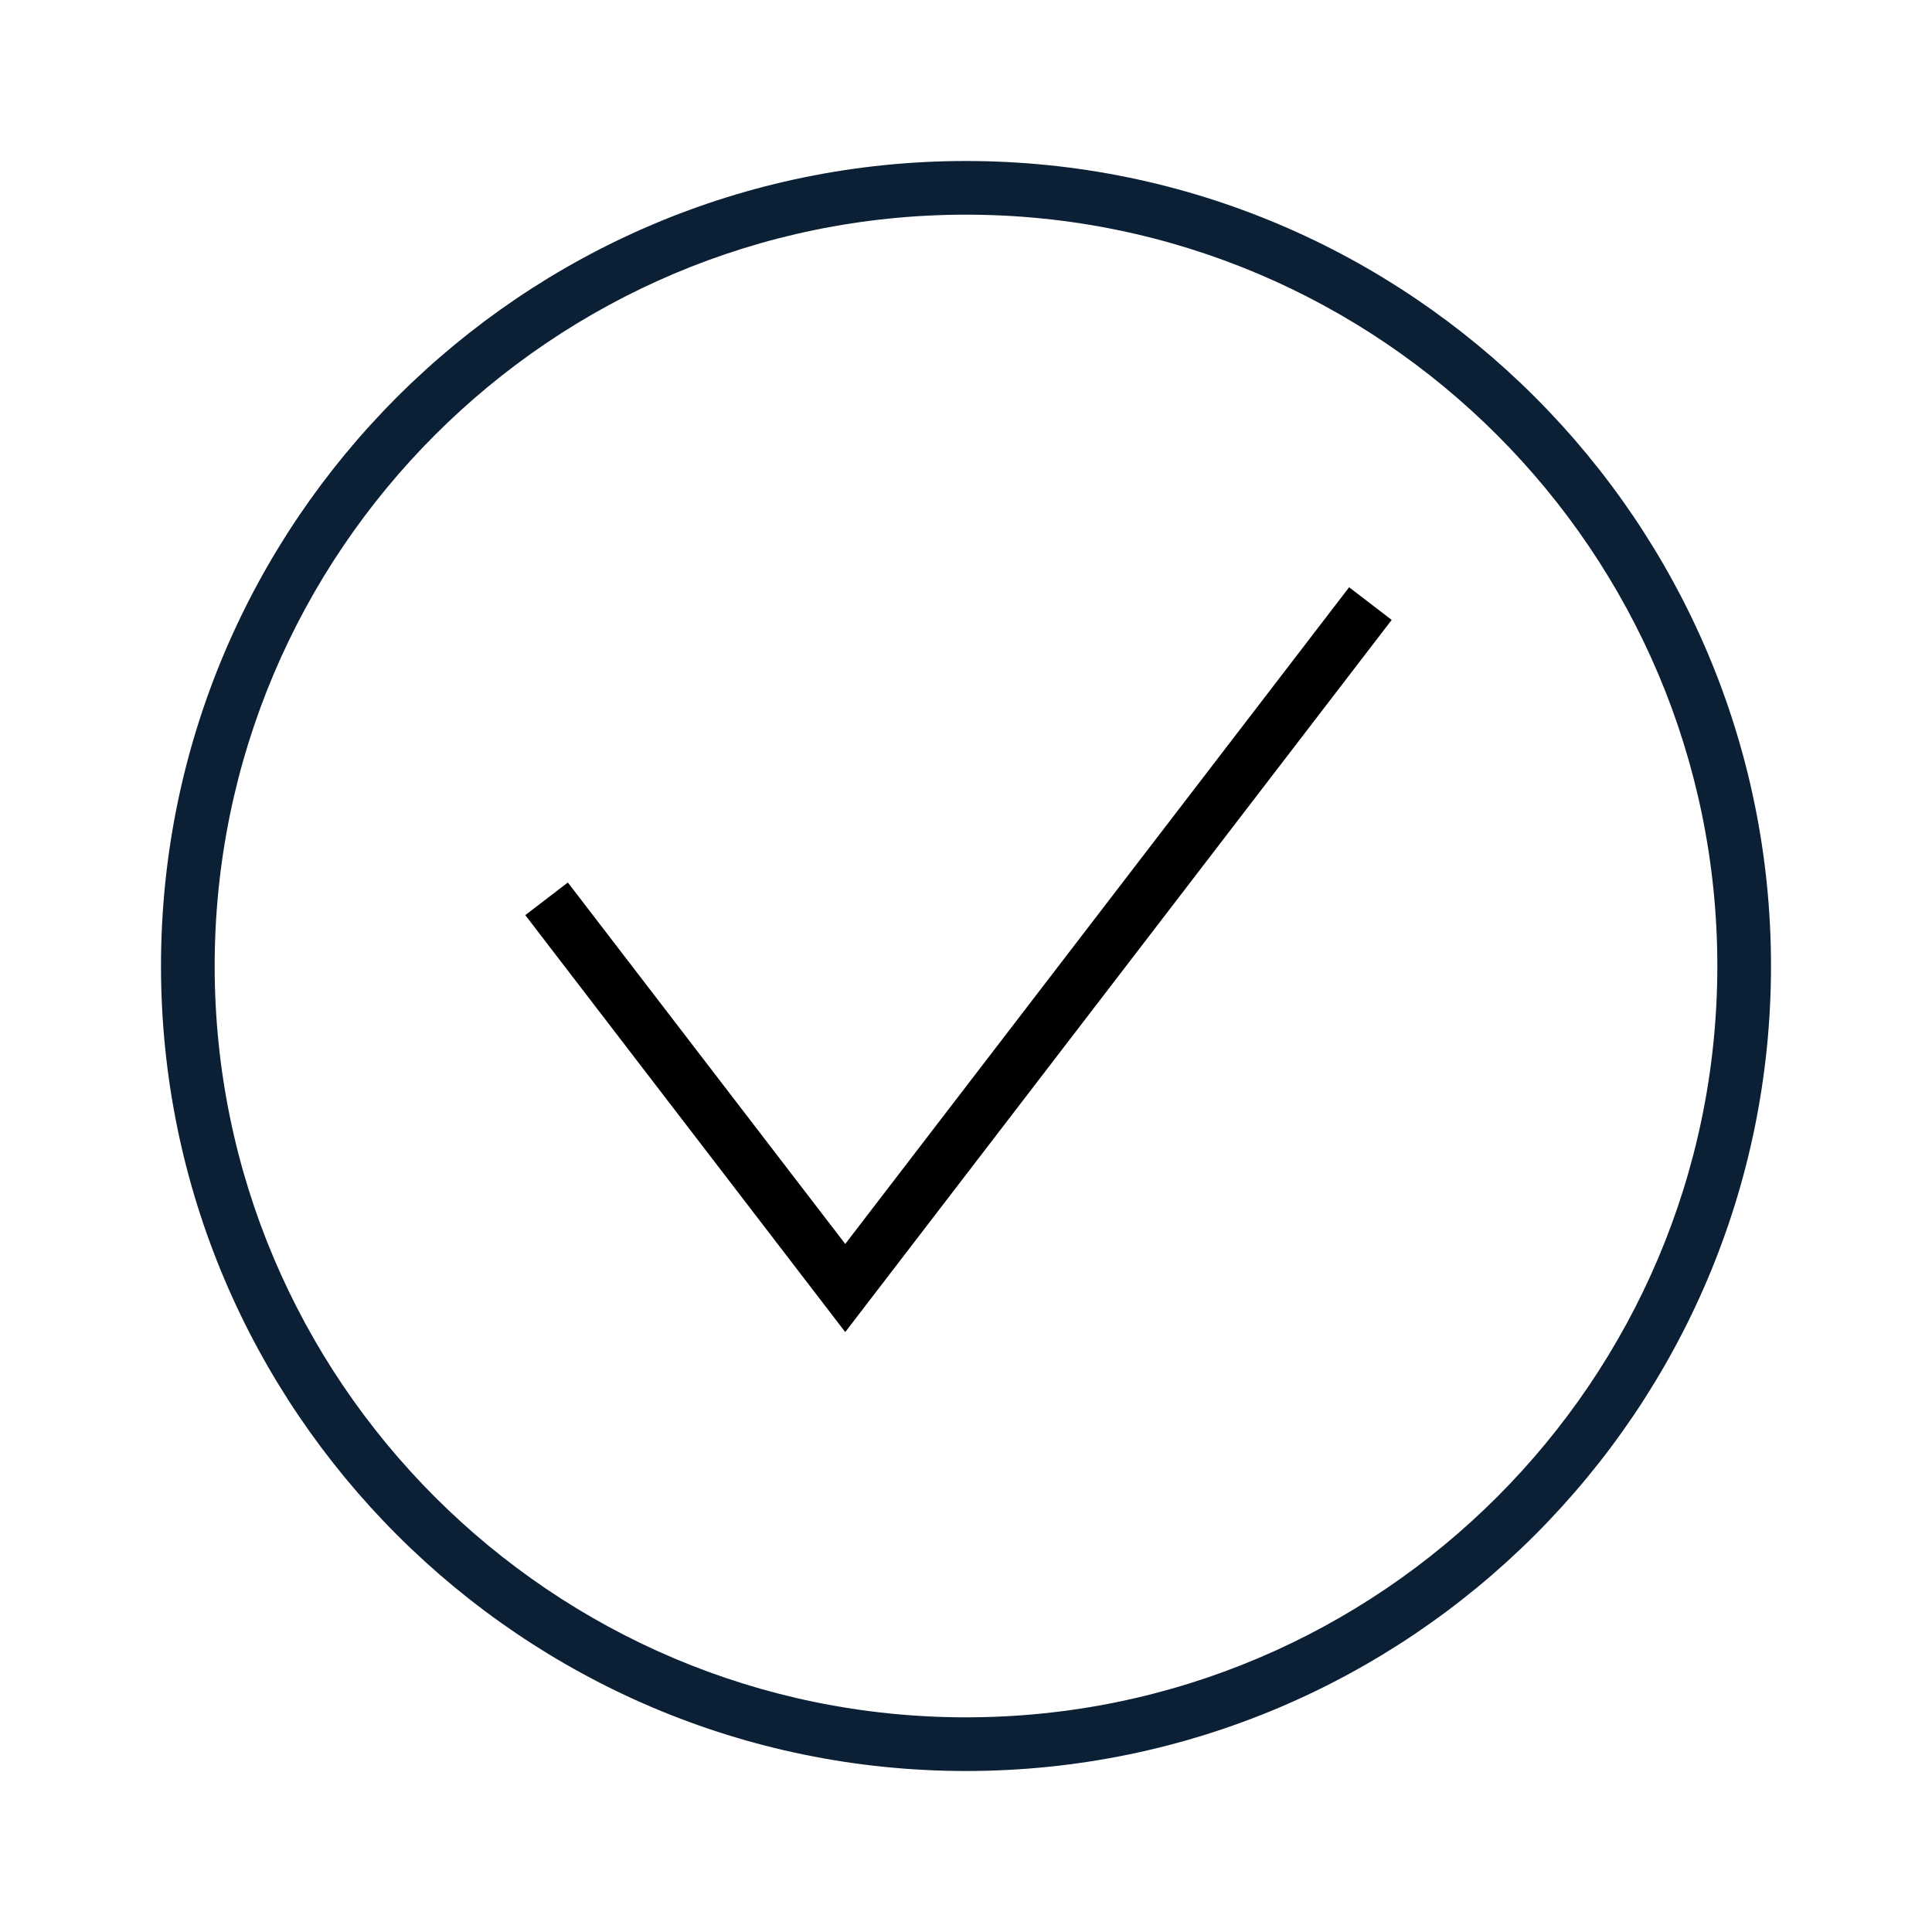 <svg xmlns="http://www.w3.org/2000/svg" width="36" height="36" version="1" viewBox="0 0 36 36"><path fill="#0B1F35" d="M18 33c8.271 0 15-6.729 15-15S26.271 3 18 3 3 9.729 3 18s6.729 15 15 15zm0-29c7.72 0 14 6.28 14 14s-6.28 14-14 14S4 25.72 4 18 10.28 4 18 4z"/><path d="M25.932 11.551l-.793-.608-9.389 12.236-5.169-6.735-.793.608 5.962 7.769z"/></svg>